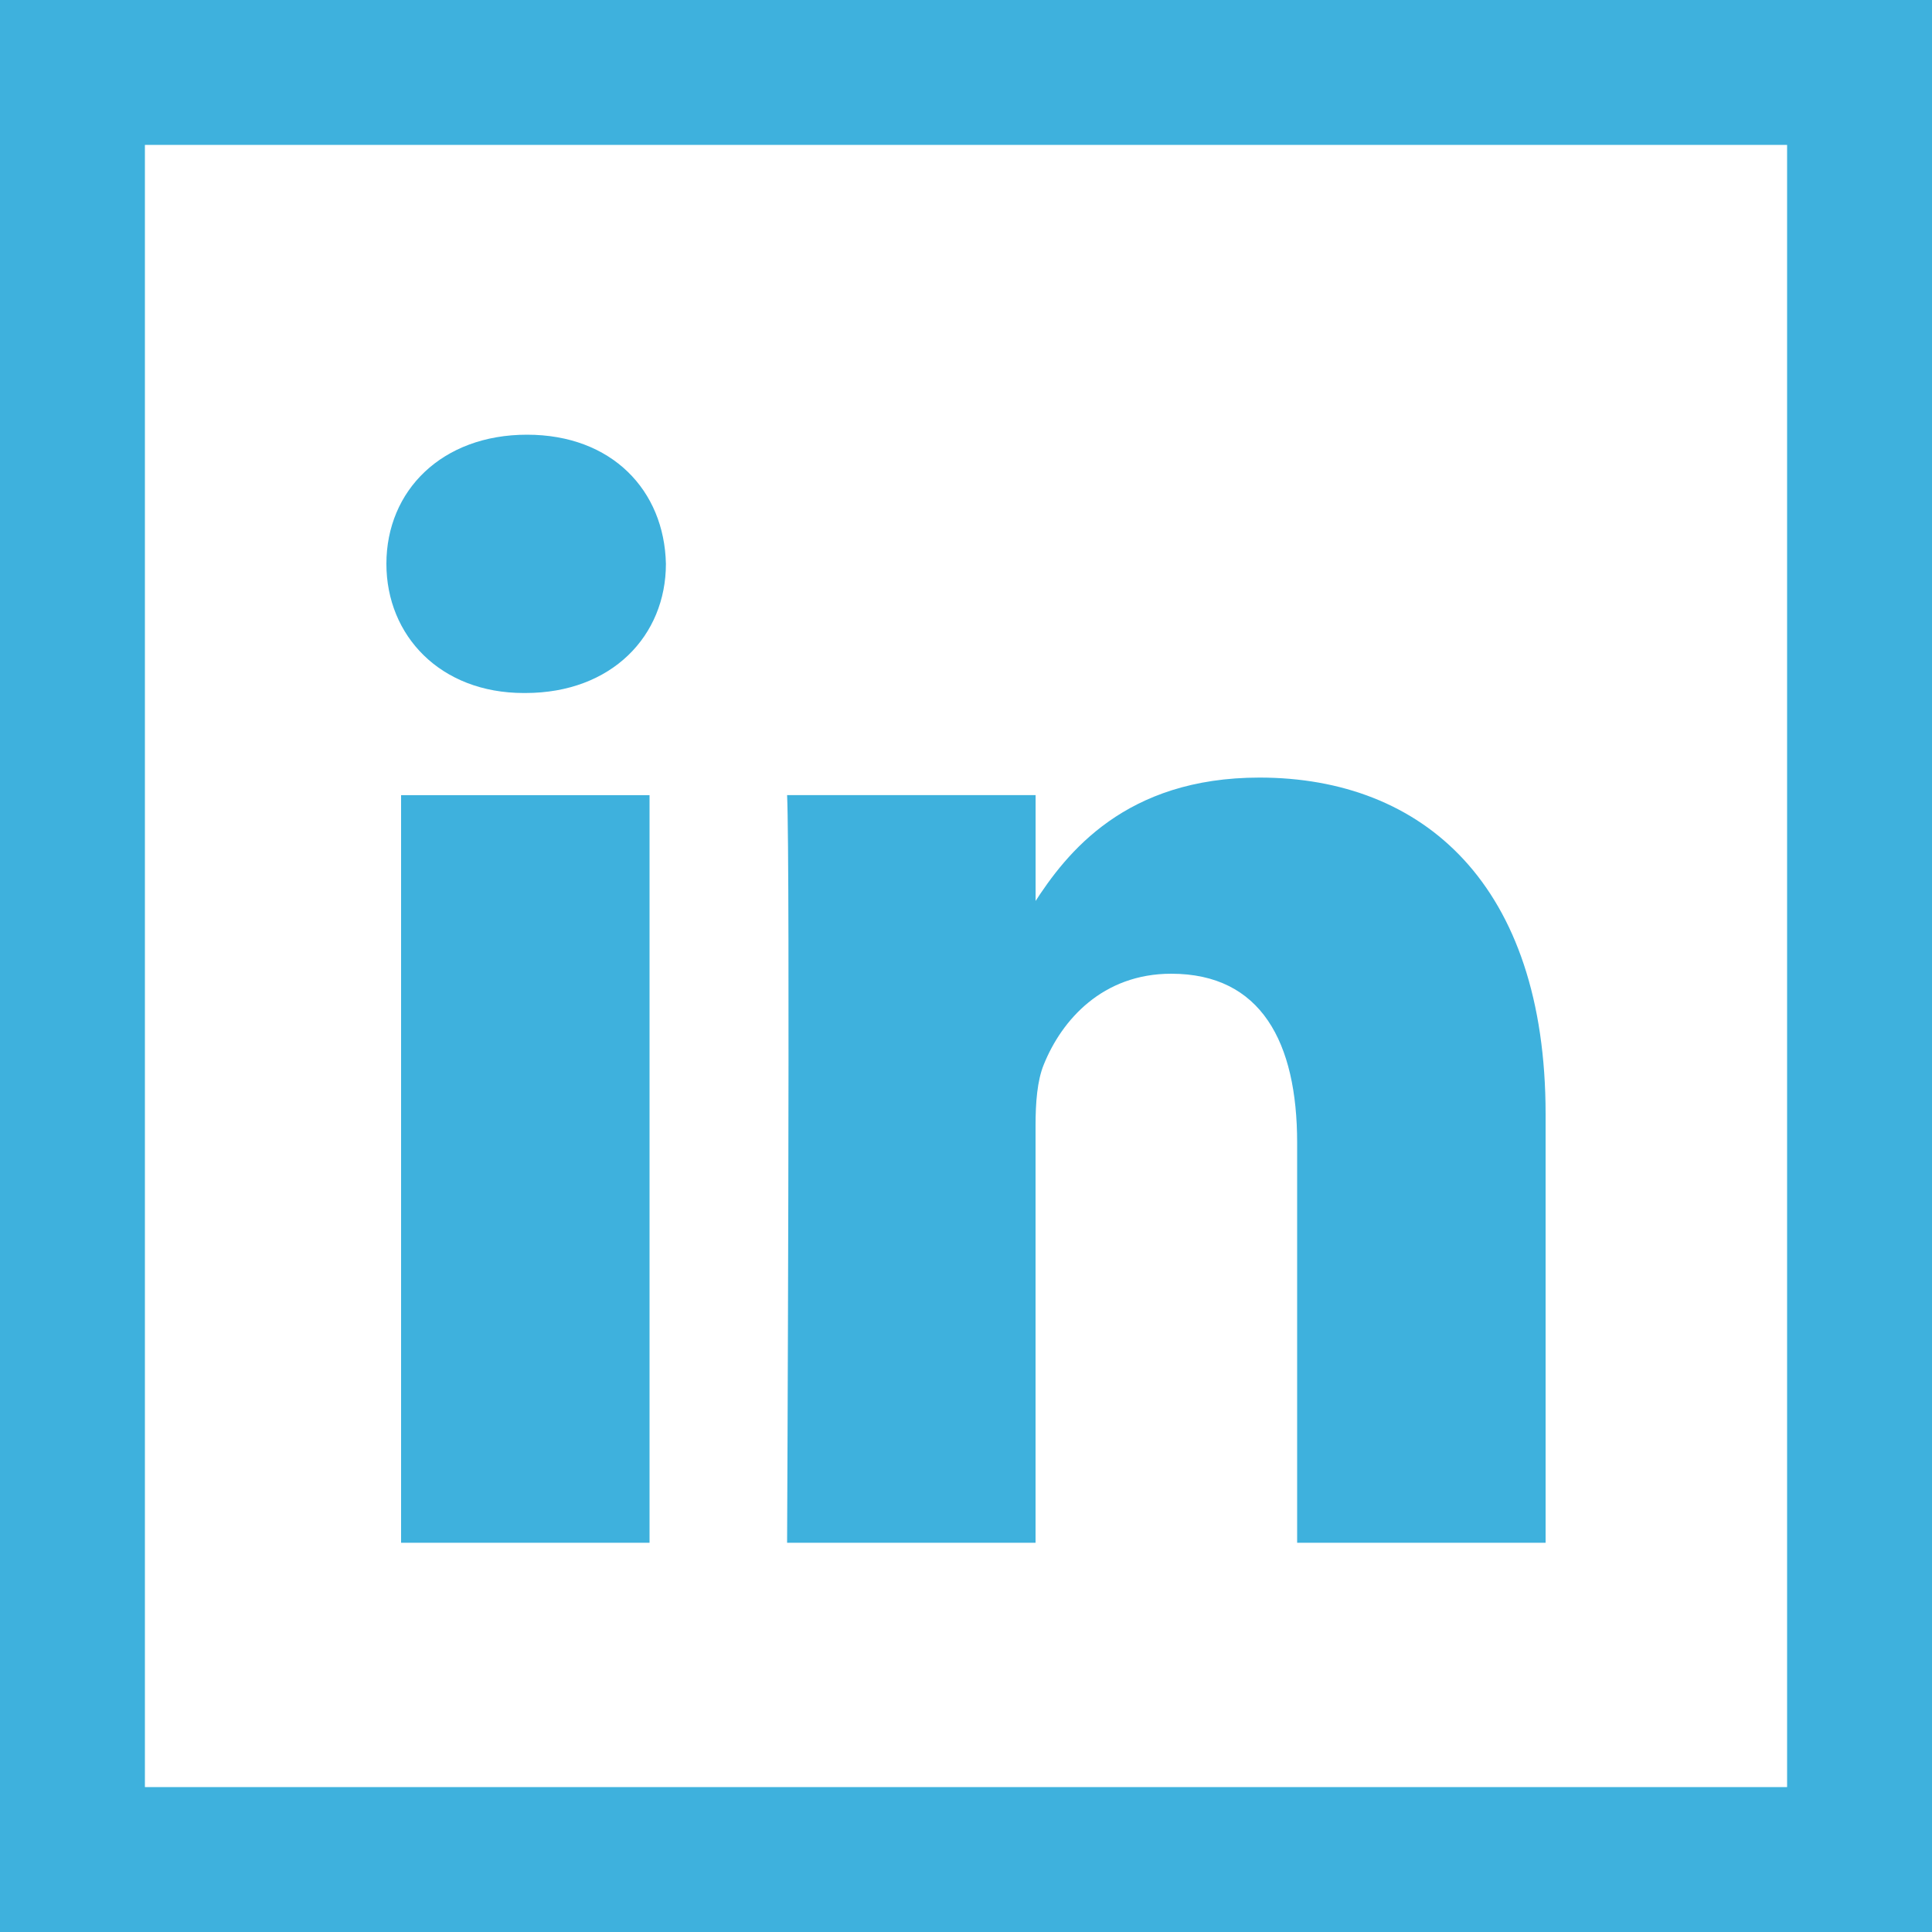 <svg width="40" height="40" viewBox="0 0 40 40" fill="none" xmlns="http://www.w3.org/2000/svg">
<rect x="1.5" y="1.5" width="37" height="37" stroke="#3EB1DD" stroke-width="3"/>
<g clip-path="url(#clip0)">
<path d="M13.448 31.941V16.463H8.304V31.941H13.448ZM10.877 14.348C12.671 14.348 13.787 13.159 13.787 11.674C13.754 10.155 12.671 9 10.911 9C9.151 9 8 10.155 8 11.674C8 13.16 9.116 14.348 10.843 14.348H10.876H10.877ZM16.296 31.941H21.44V23.297C21.44 22.834 21.474 22.372 21.61 22.042C21.982 21.117 22.828 20.16 24.249 20.16C26.111 20.16 26.856 21.579 26.856 23.66V31.941H32V23.066C32 18.311 29.462 16.099 26.077 16.099C23.302 16.099 22.083 17.651 21.406 18.707H21.441V16.462H16.296C16.363 17.915 16.296 31.941 16.296 31.941L16.296 31.941Z" fill="#3EB1DD"/>
</g>
<defs>
<clipPath id="clip0">
<rect width="24" height="22.941" fill="white" transform="translate(8 9)"/>
</clipPath>
</defs>
</svg>
